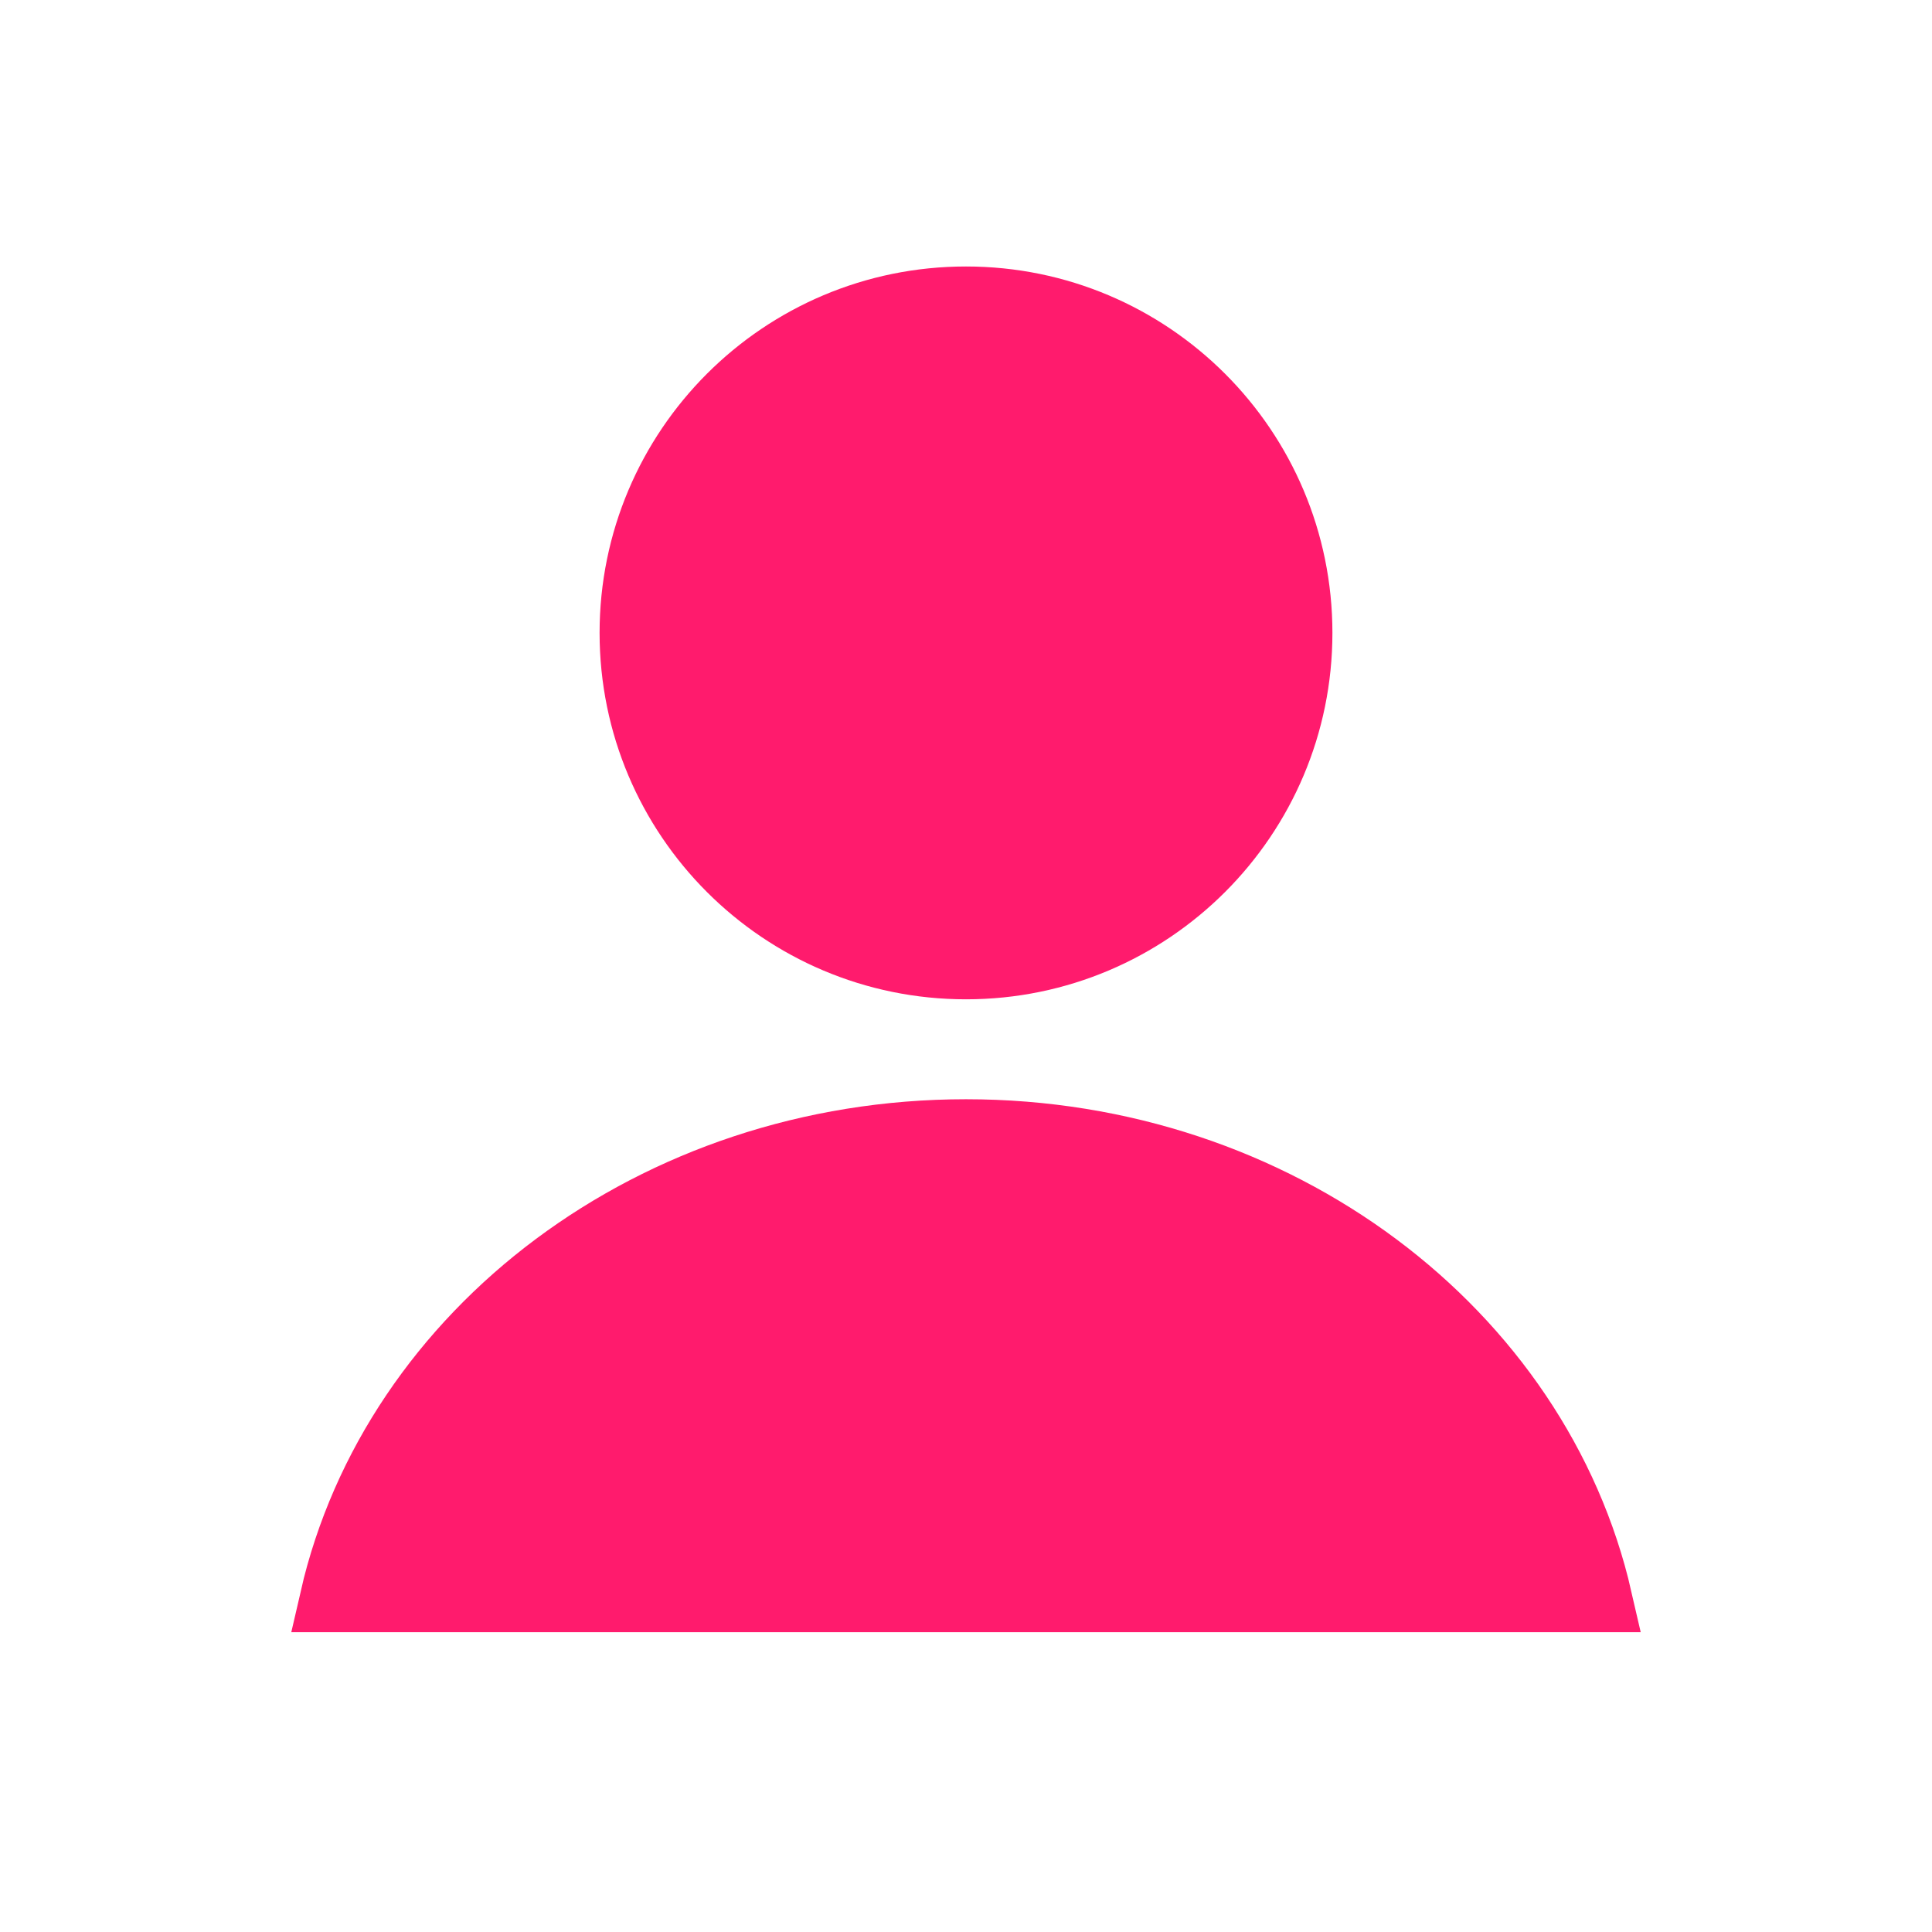 <svg xmlns="http://www.w3.org/2000/svg" width="58" height="58" viewBox="0 0 58 58">
    <g fill="none" fill-rule="evenodd">
        <g fill="#FF1B6D" stroke="#FF1B6D" stroke-width="2">
            <g>
                <g>
                    <path d="M29.56 10.88c0 5.523-4.477 10-10 10s-10-4.477-10-10 4.477-10 10-10 10 4.477 10 10zM.56 39.88c1.834-7.994 9.644-14 19-14 9.355 0 17.166 6.006 19 14h-38z" transform="translate(-516 -1047) translate(516 1047) translate(9.44 8.12)"/>
                </g>
            </g>
        </g>
    </g>
</svg>
